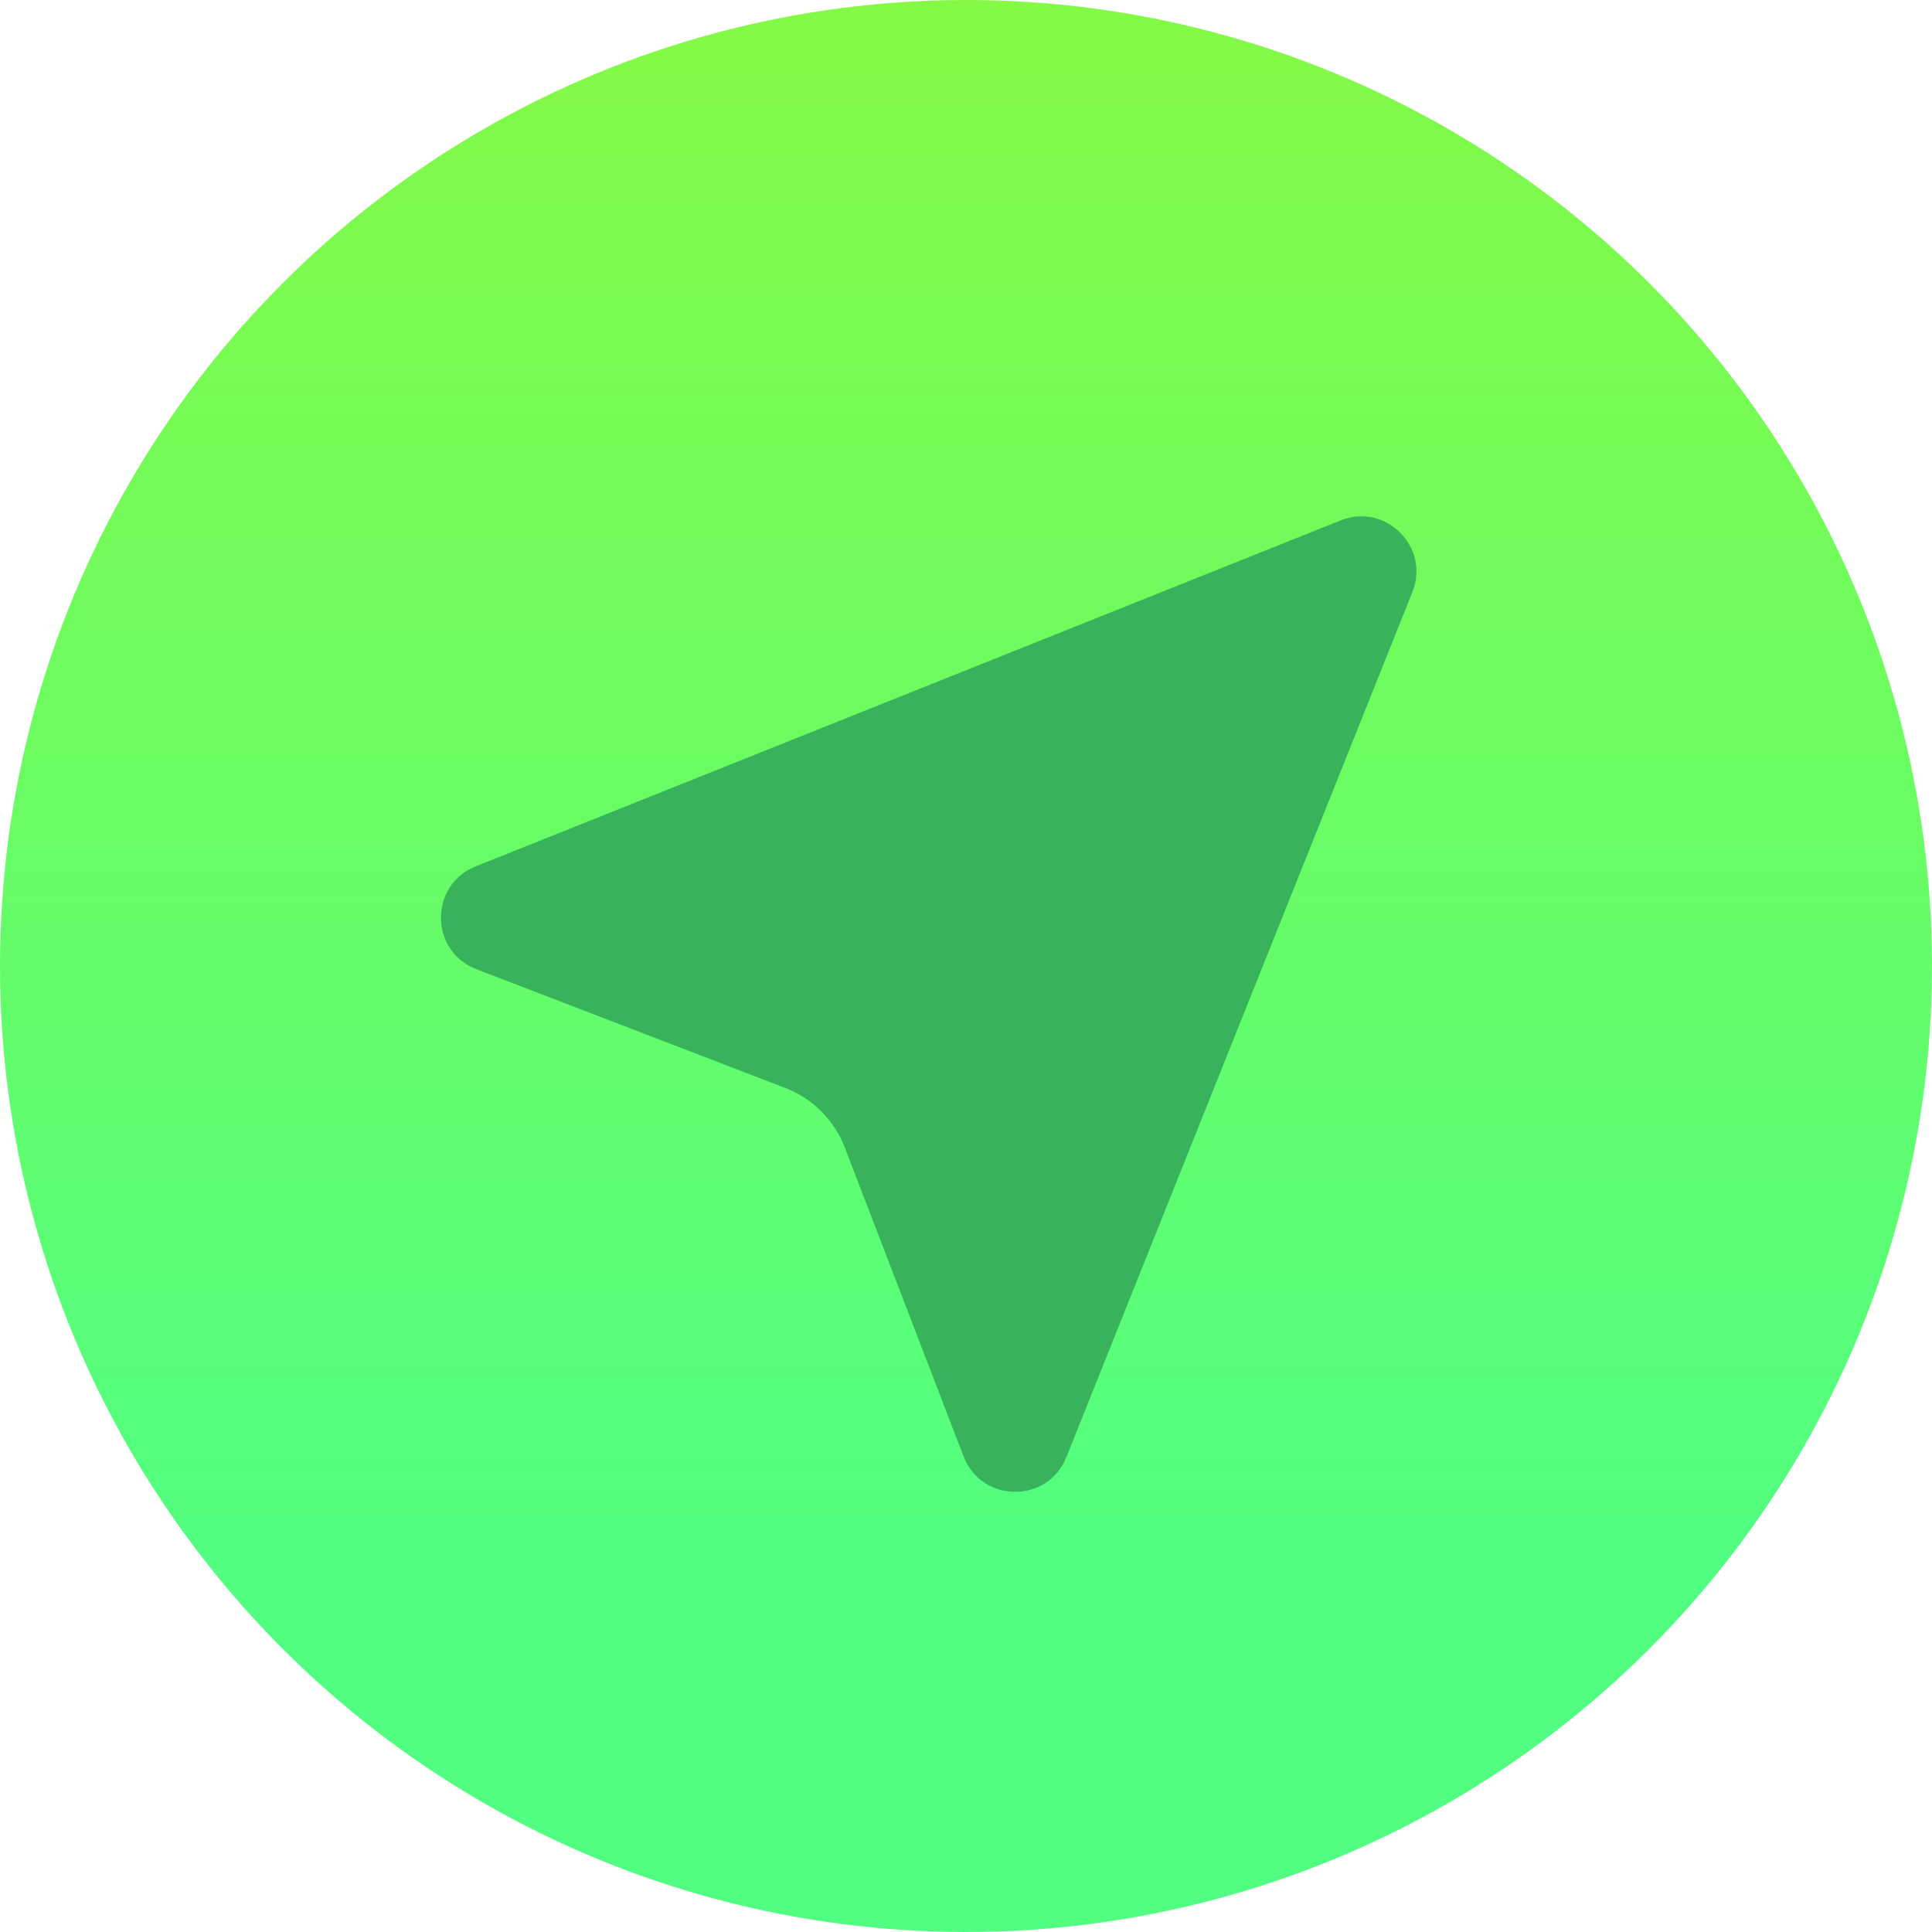 <svg width="28" height="28" viewBox="0 0 28 28" fill="none" xmlns="http://www.w3.org/2000/svg">
<g id="icon_daohang ">
<circle id="Ellipse 73" cx="14" cy="14" r="14" fill="url(#paint0_linear_599_7674)"/>
<path id="Polygon 11" d="M20.469 8.582C20.73 7.929 20.082 7.281 19.429 7.542L6.894 12.556C6.218 12.826 6.225 13.785 6.903 14.046L11.382 15.768C11.778 15.921 12.091 16.234 12.243 16.63L13.965 21.108C14.227 21.787 15.185 21.793 15.455 21.118L20.469 8.582Z" fill="#39B35B"/>
</g>
<defs>
<linearGradient id="paint0_linear_599_7674" x1="14" y1="-26.6" x2="14" y2="22.68" gradientUnits="userSpaceOnUse">
<stop stop-color="#C0F500"/>
<stop offset="1" stop-color="#51FE81"/>
</linearGradient>
</defs>
</svg>
